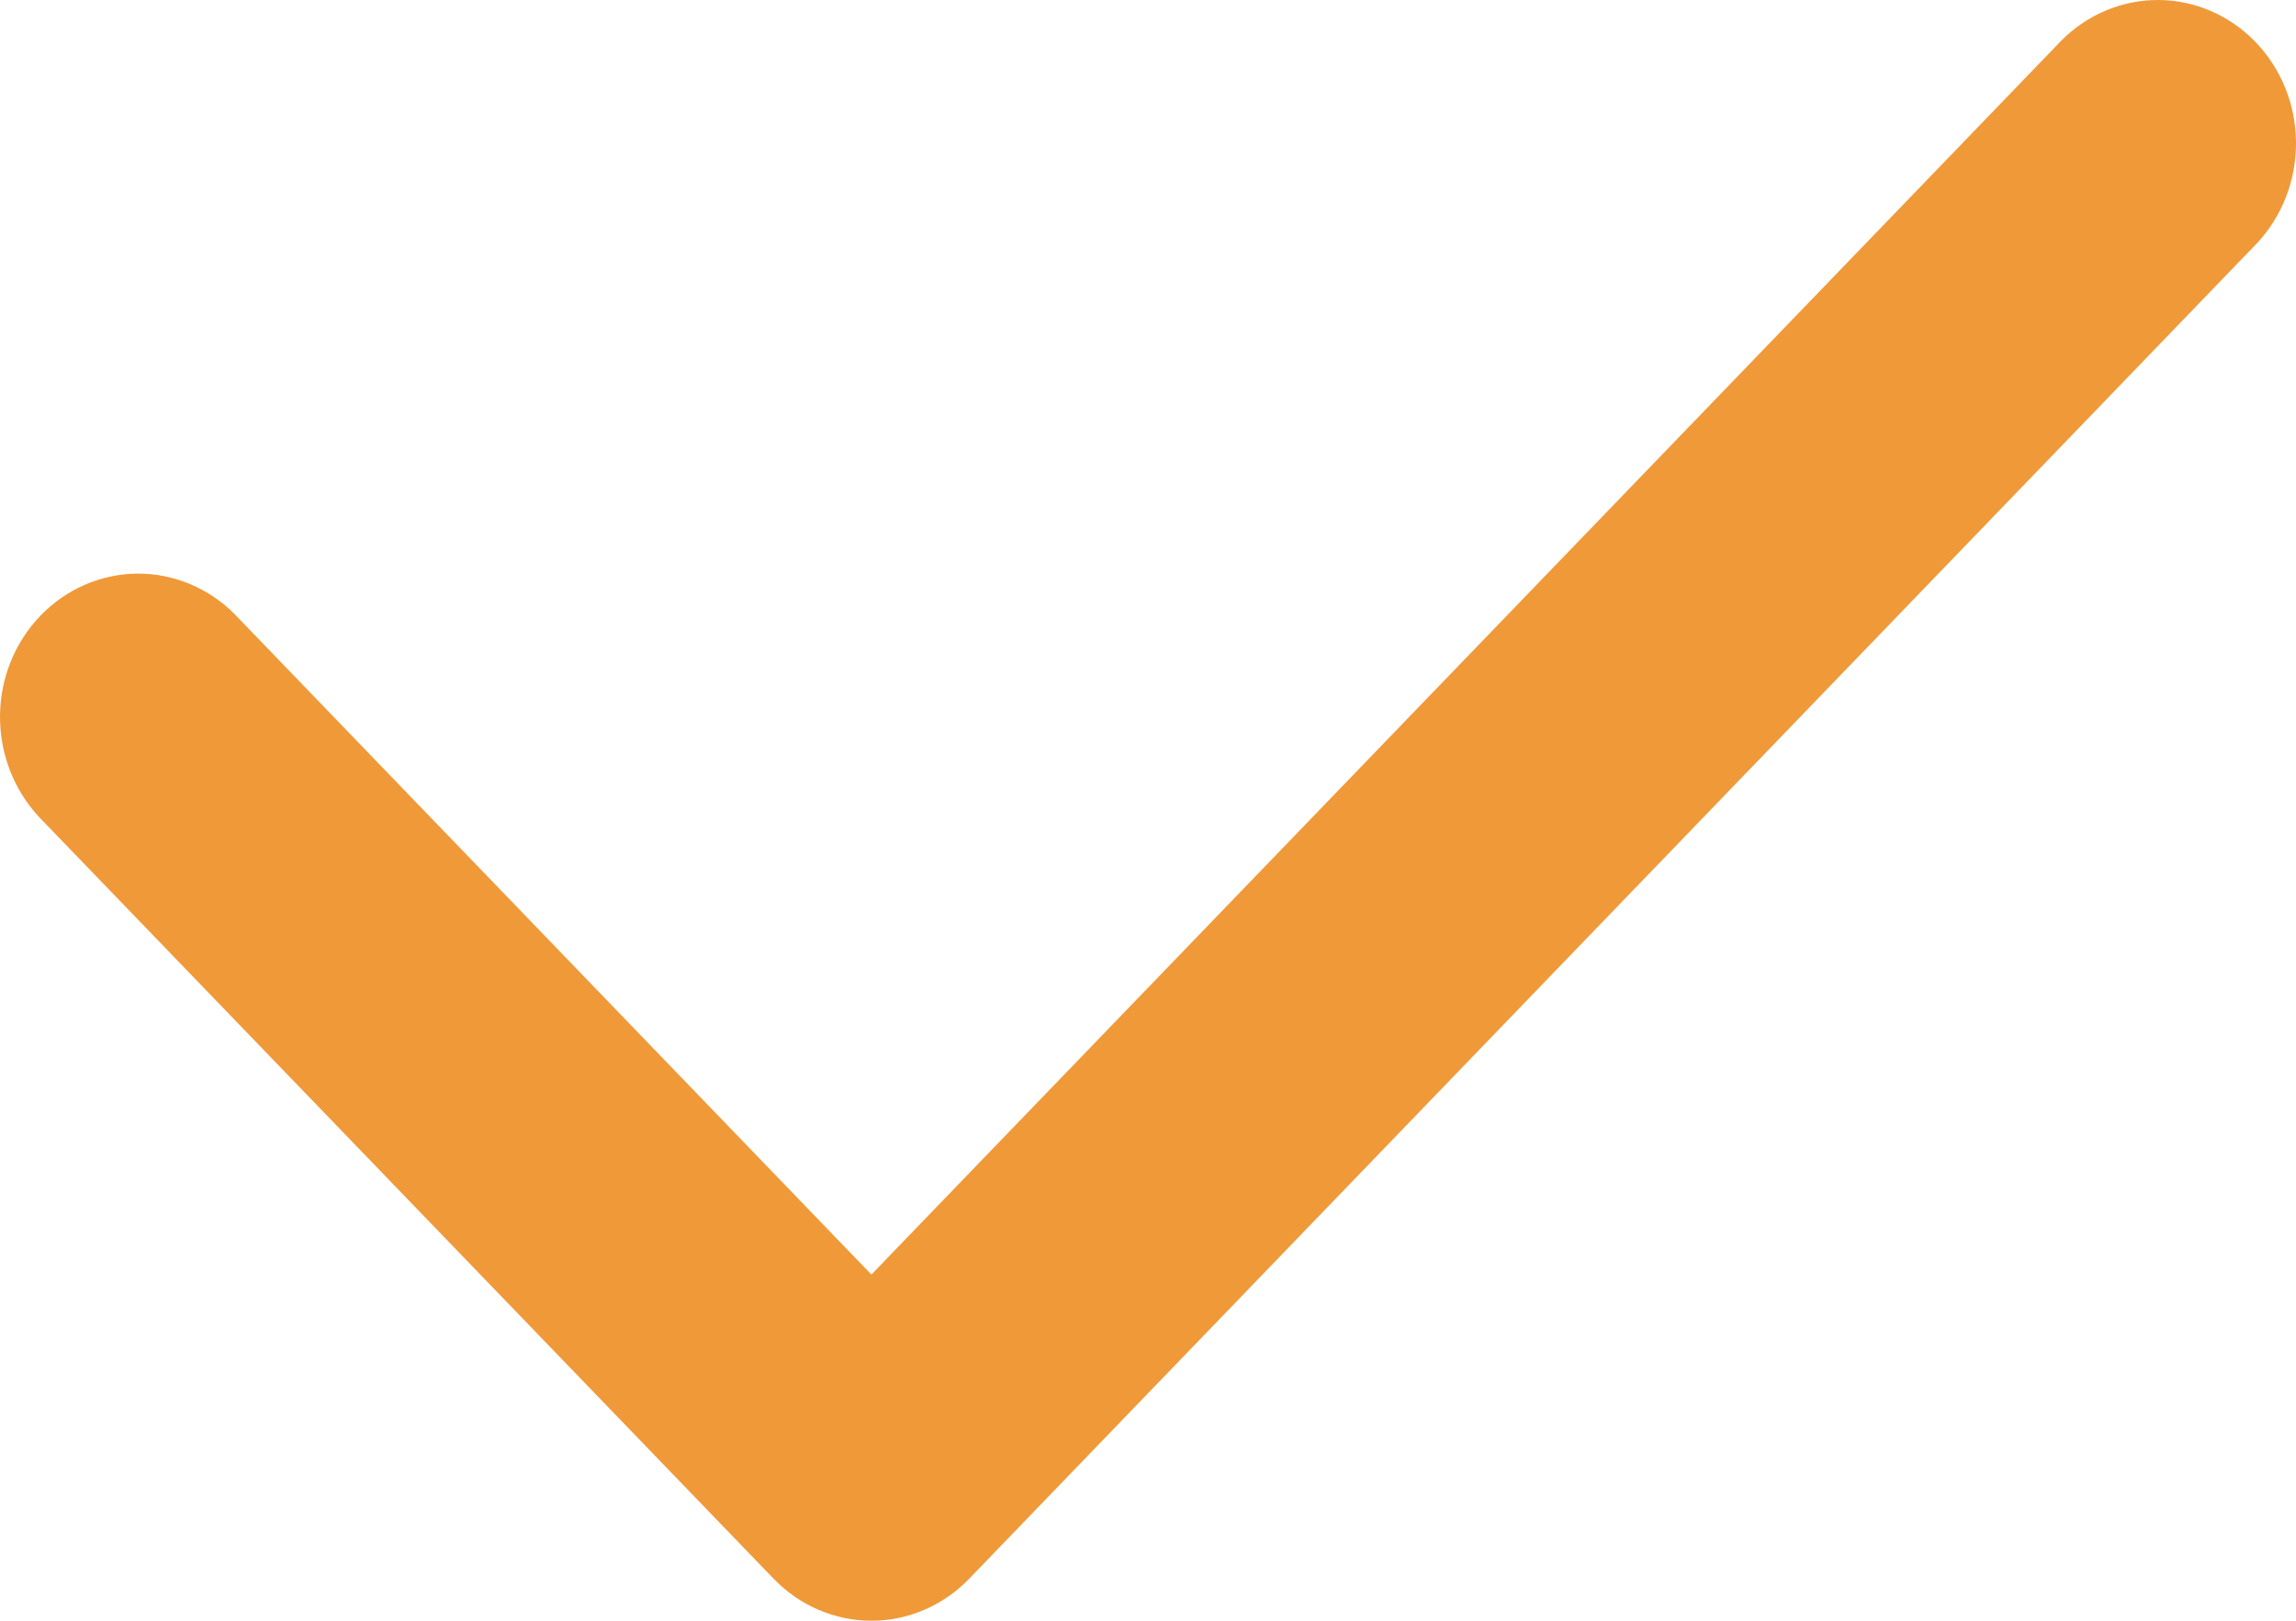 <svg width="17" height="12" viewBox="0 0 17 12" fill="none" xmlns="http://www.w3.org/2000/svg">
<path fill-rule="evenodd" clip-rule="evenodd" d="M16.713 1.799L7.176 11.689C6.984 11.888 6.724 12 6.452 12C6.181 12 5.92 11.888 5.728 11.689L0.287 6.047C0.101 5.846 -0.002 5.578 3.87056e-05 5.3C0.002 5.021 0.11 4.755 0.3 4.558C0.49 4.361 0.747 4.25 1.015 4.247C1.283 4.245 1.542 4.352 1.735 4.545L6.452 9.437L15.265 0.298C15.458 0.105 15.717 -0.002 15.985 4.01391e-05C16.253 0.002 16.51 0.114 16.7 0.311C16.89 0.508 16.998 0.774 17 1.053C17.002 1.331 16.899 1.599 16.713 1.799Z" fill="#F09939"/>
</svg>
